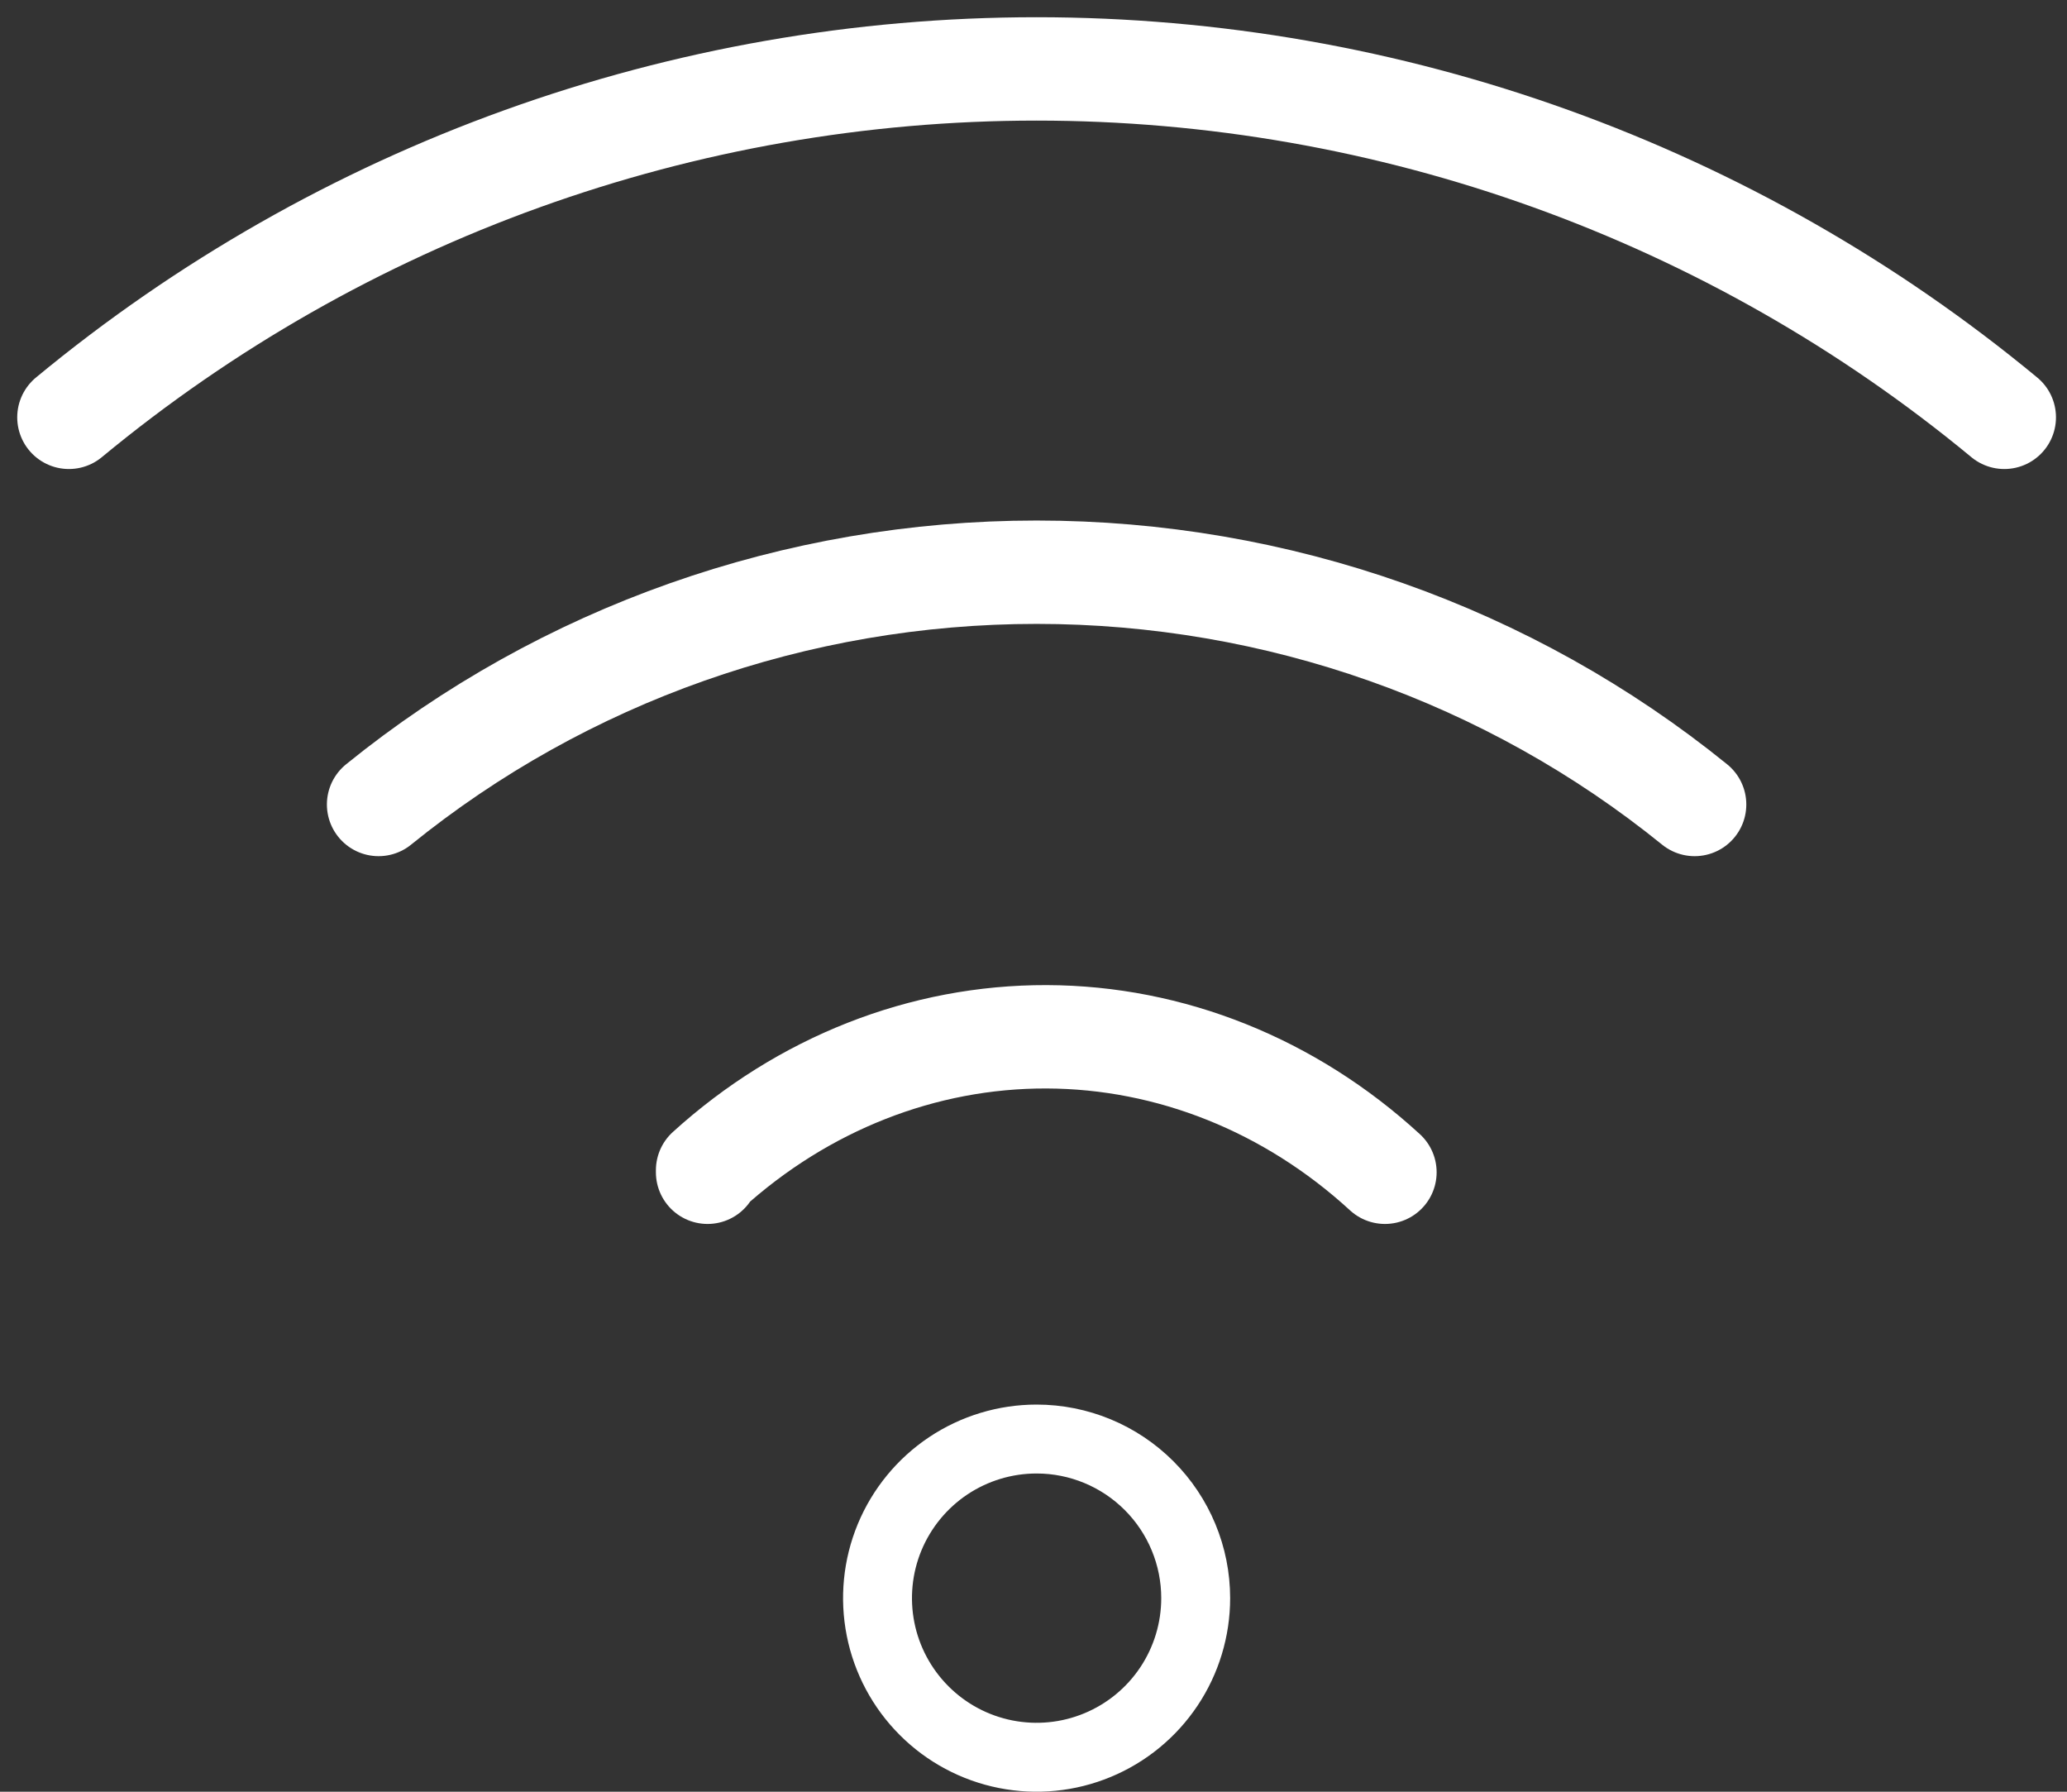 <svg width="60" height="52" viewBox="0 0 60 52" fill="none" xmlns="http://www.w3.org/2000/svg">
<rect x="0" y="0" width="60" height="52" fill="#333333" stroke="none"/>
<path d="M40.202 34.022C37.446 31.492 33.971 30.101 30.381 30.09C26.79 30.079 23.308 31.45 20.539 33.964V34.022" stroke="white" stroke-width="3" stroke-linecap="round" stroke-linejoin="round"/>
<path d="M27.524 42.542C28.284 42.035 29.177 41.764 30.09 41.764C31.315 41.764 32.489 42.251 33.355 43.117C34.221 43.983 34.708 45.157 34.708 46.382C34.708 47.295 34.437 48.188 33.93 48.947C33.422 49.707 32.701 50.299 31.857 50.648C31.013 50.998 30.085 51.089 29.189 50.911C28.293 50.733 27.47 50.293 26.825 49.647C26.179 49.001 25.739 48.179 25.561 47.283C25.383 46.387 25.474 45.458 25.823 44.615C26.173 43.771 26.765 43.05 27.524 42.542Z" stroke="white" stroke-width="2" stroke-linecap="round" stroke-linejoin="round"/>
<path d="M49.191 23.348C43.814 18.99 37.061 16.607 30.09 16.607C23.119 16.607 16.366 18.99 10.989 23.348" stroke="white" stroke-width="3" stroke-linecap="round" stroke-linejoin="round"/>
<path d="M58.18 12.112C50.281 5.577 40.347 2 30.09 2C19.833 2 9.899 5.577 2 12.112" stroke="white" stroke-width="3" stroke-linecap="round" stroke-linejoin="round"/>
</svg>
